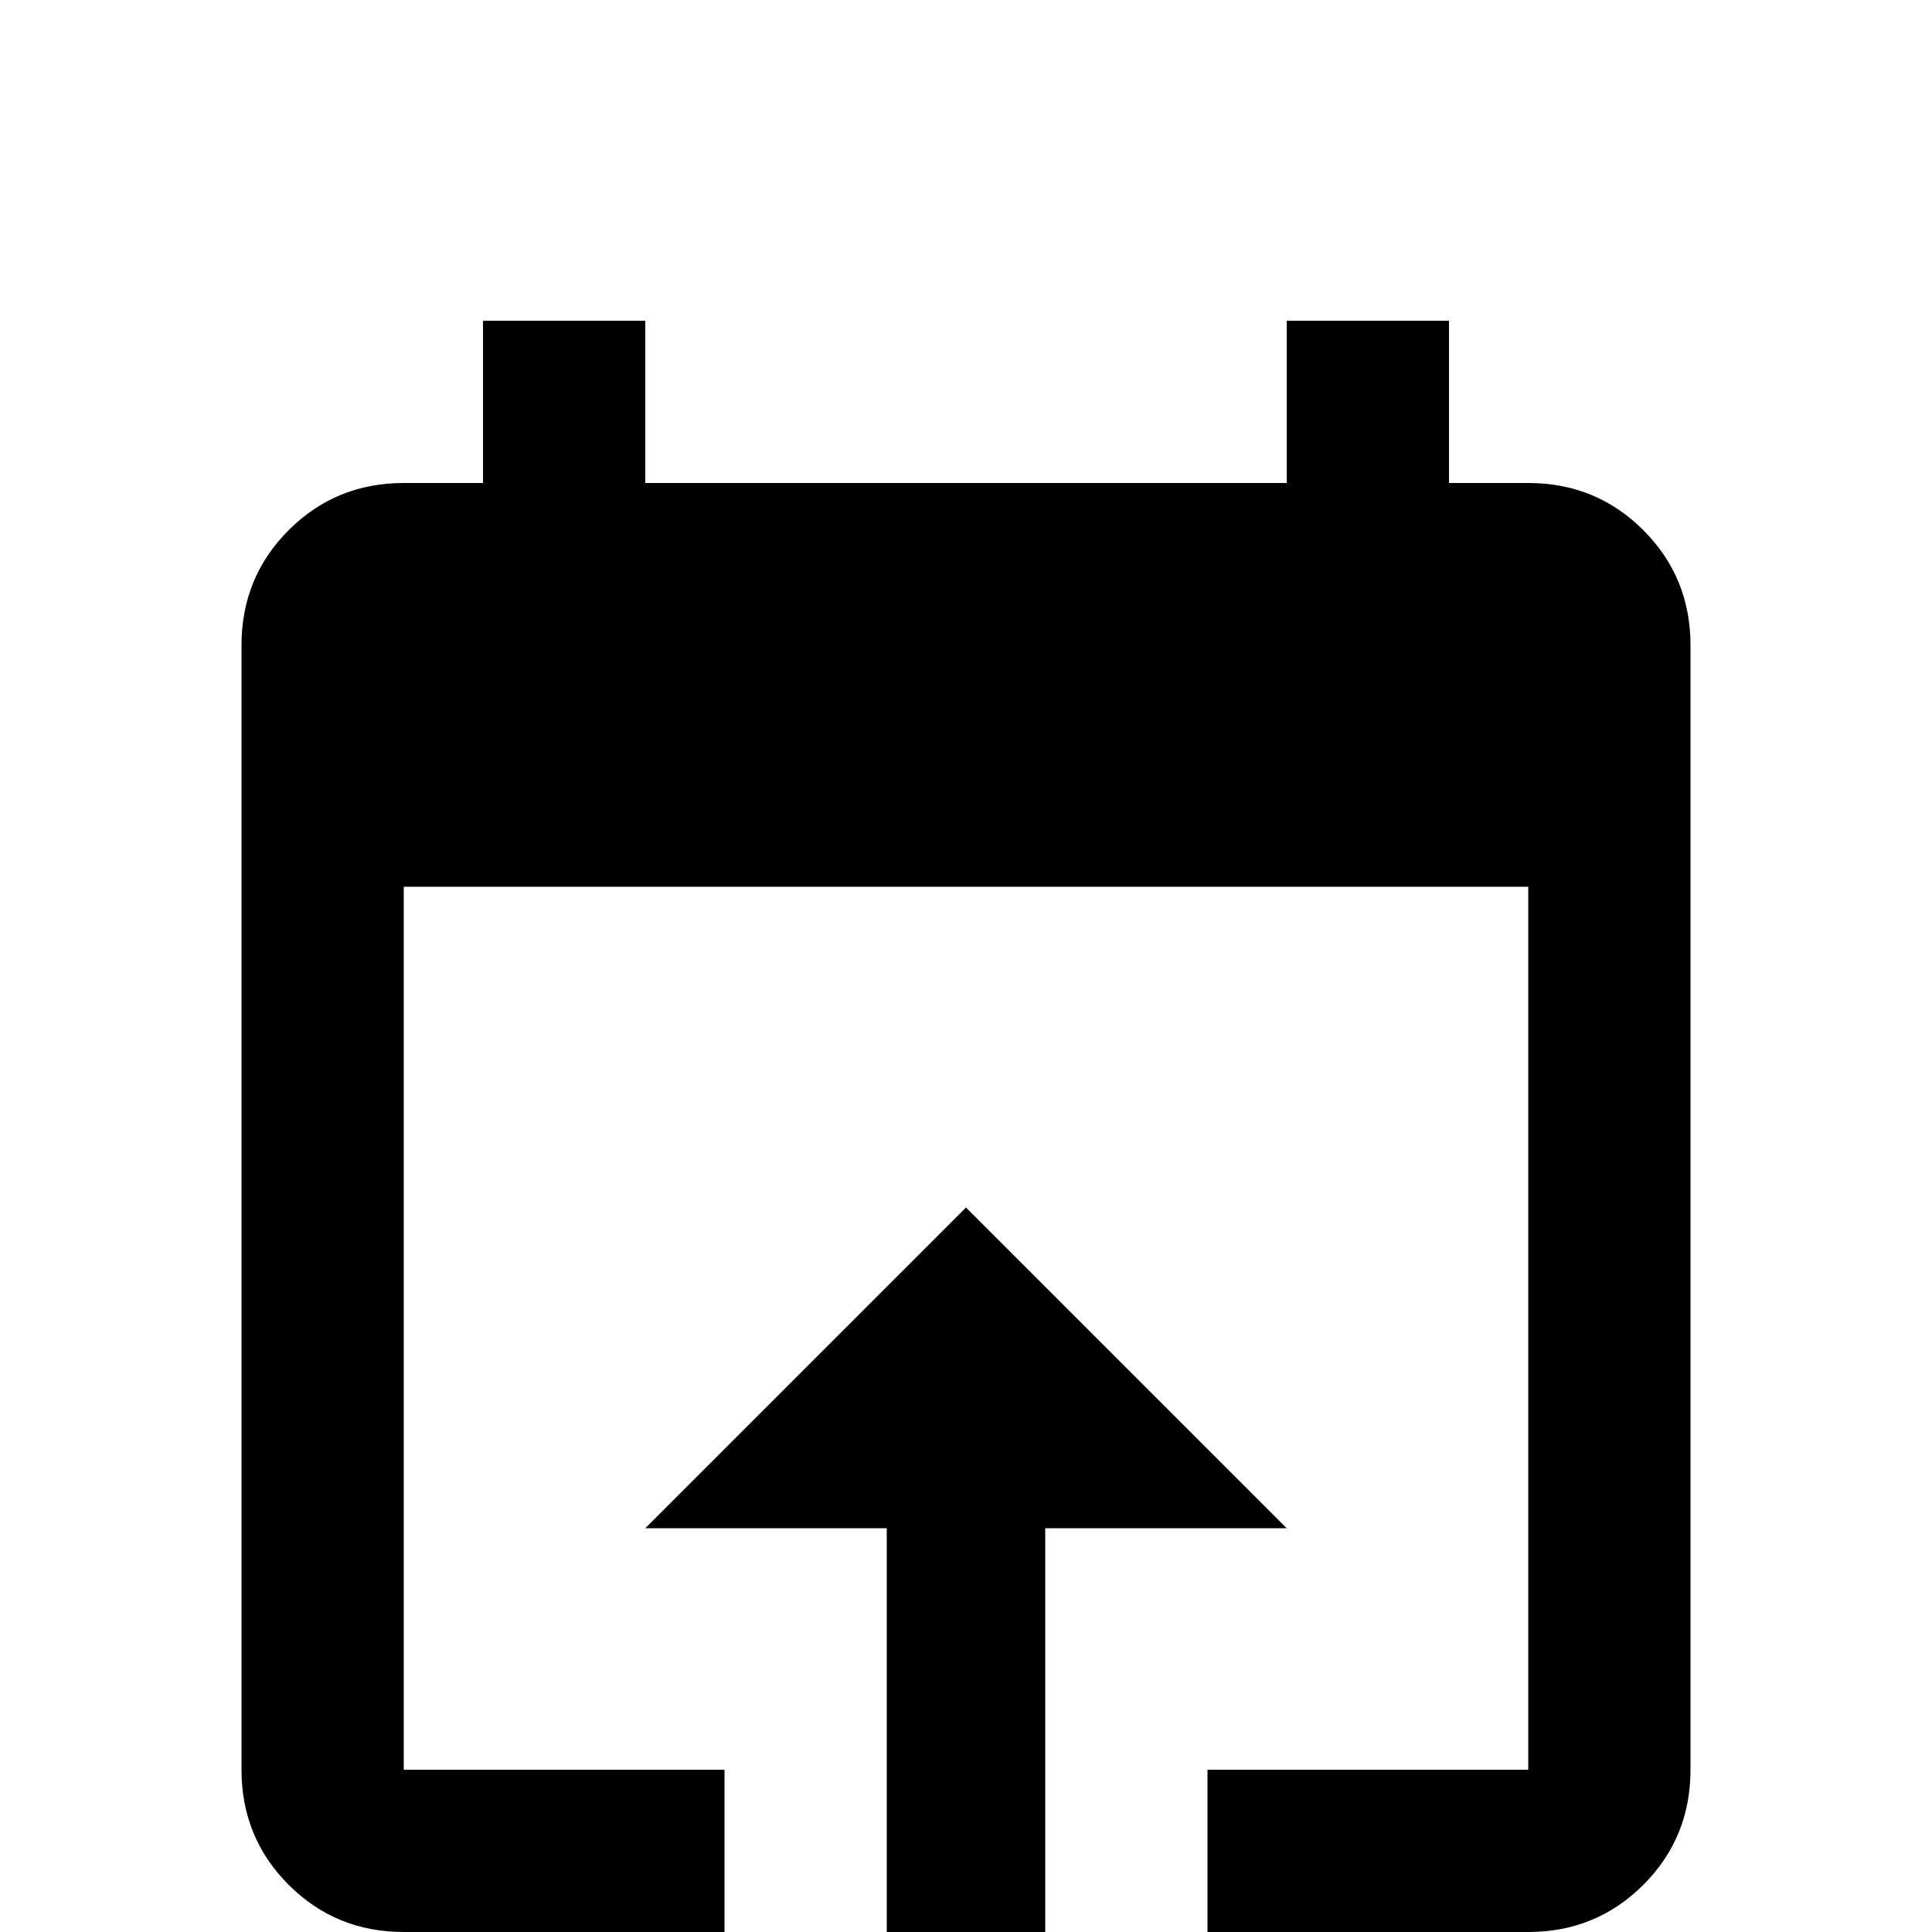 <svg xmlns="http://www.w3.org/2000/svg" viewBox="0 -512 512 512">
	<path fill="#000000" d="M256 -192L171 -107H235V21H277V-107H341ZM405 -384H384V-427H341V-384H171V-427H128V-384H107Q89 -384 76.5 -371.5Q64 -359 64 -341V-43Q64 -25 76.5 -12.5Q89 0 107 0H192V-43H107V-277H405V-43H320V0H405Q423 0 435.5 -12.5Q448 -25 448 -43V-341Q448 -359 435.5 -371.5Q423 -384 405 -384Z"/>
</svg>